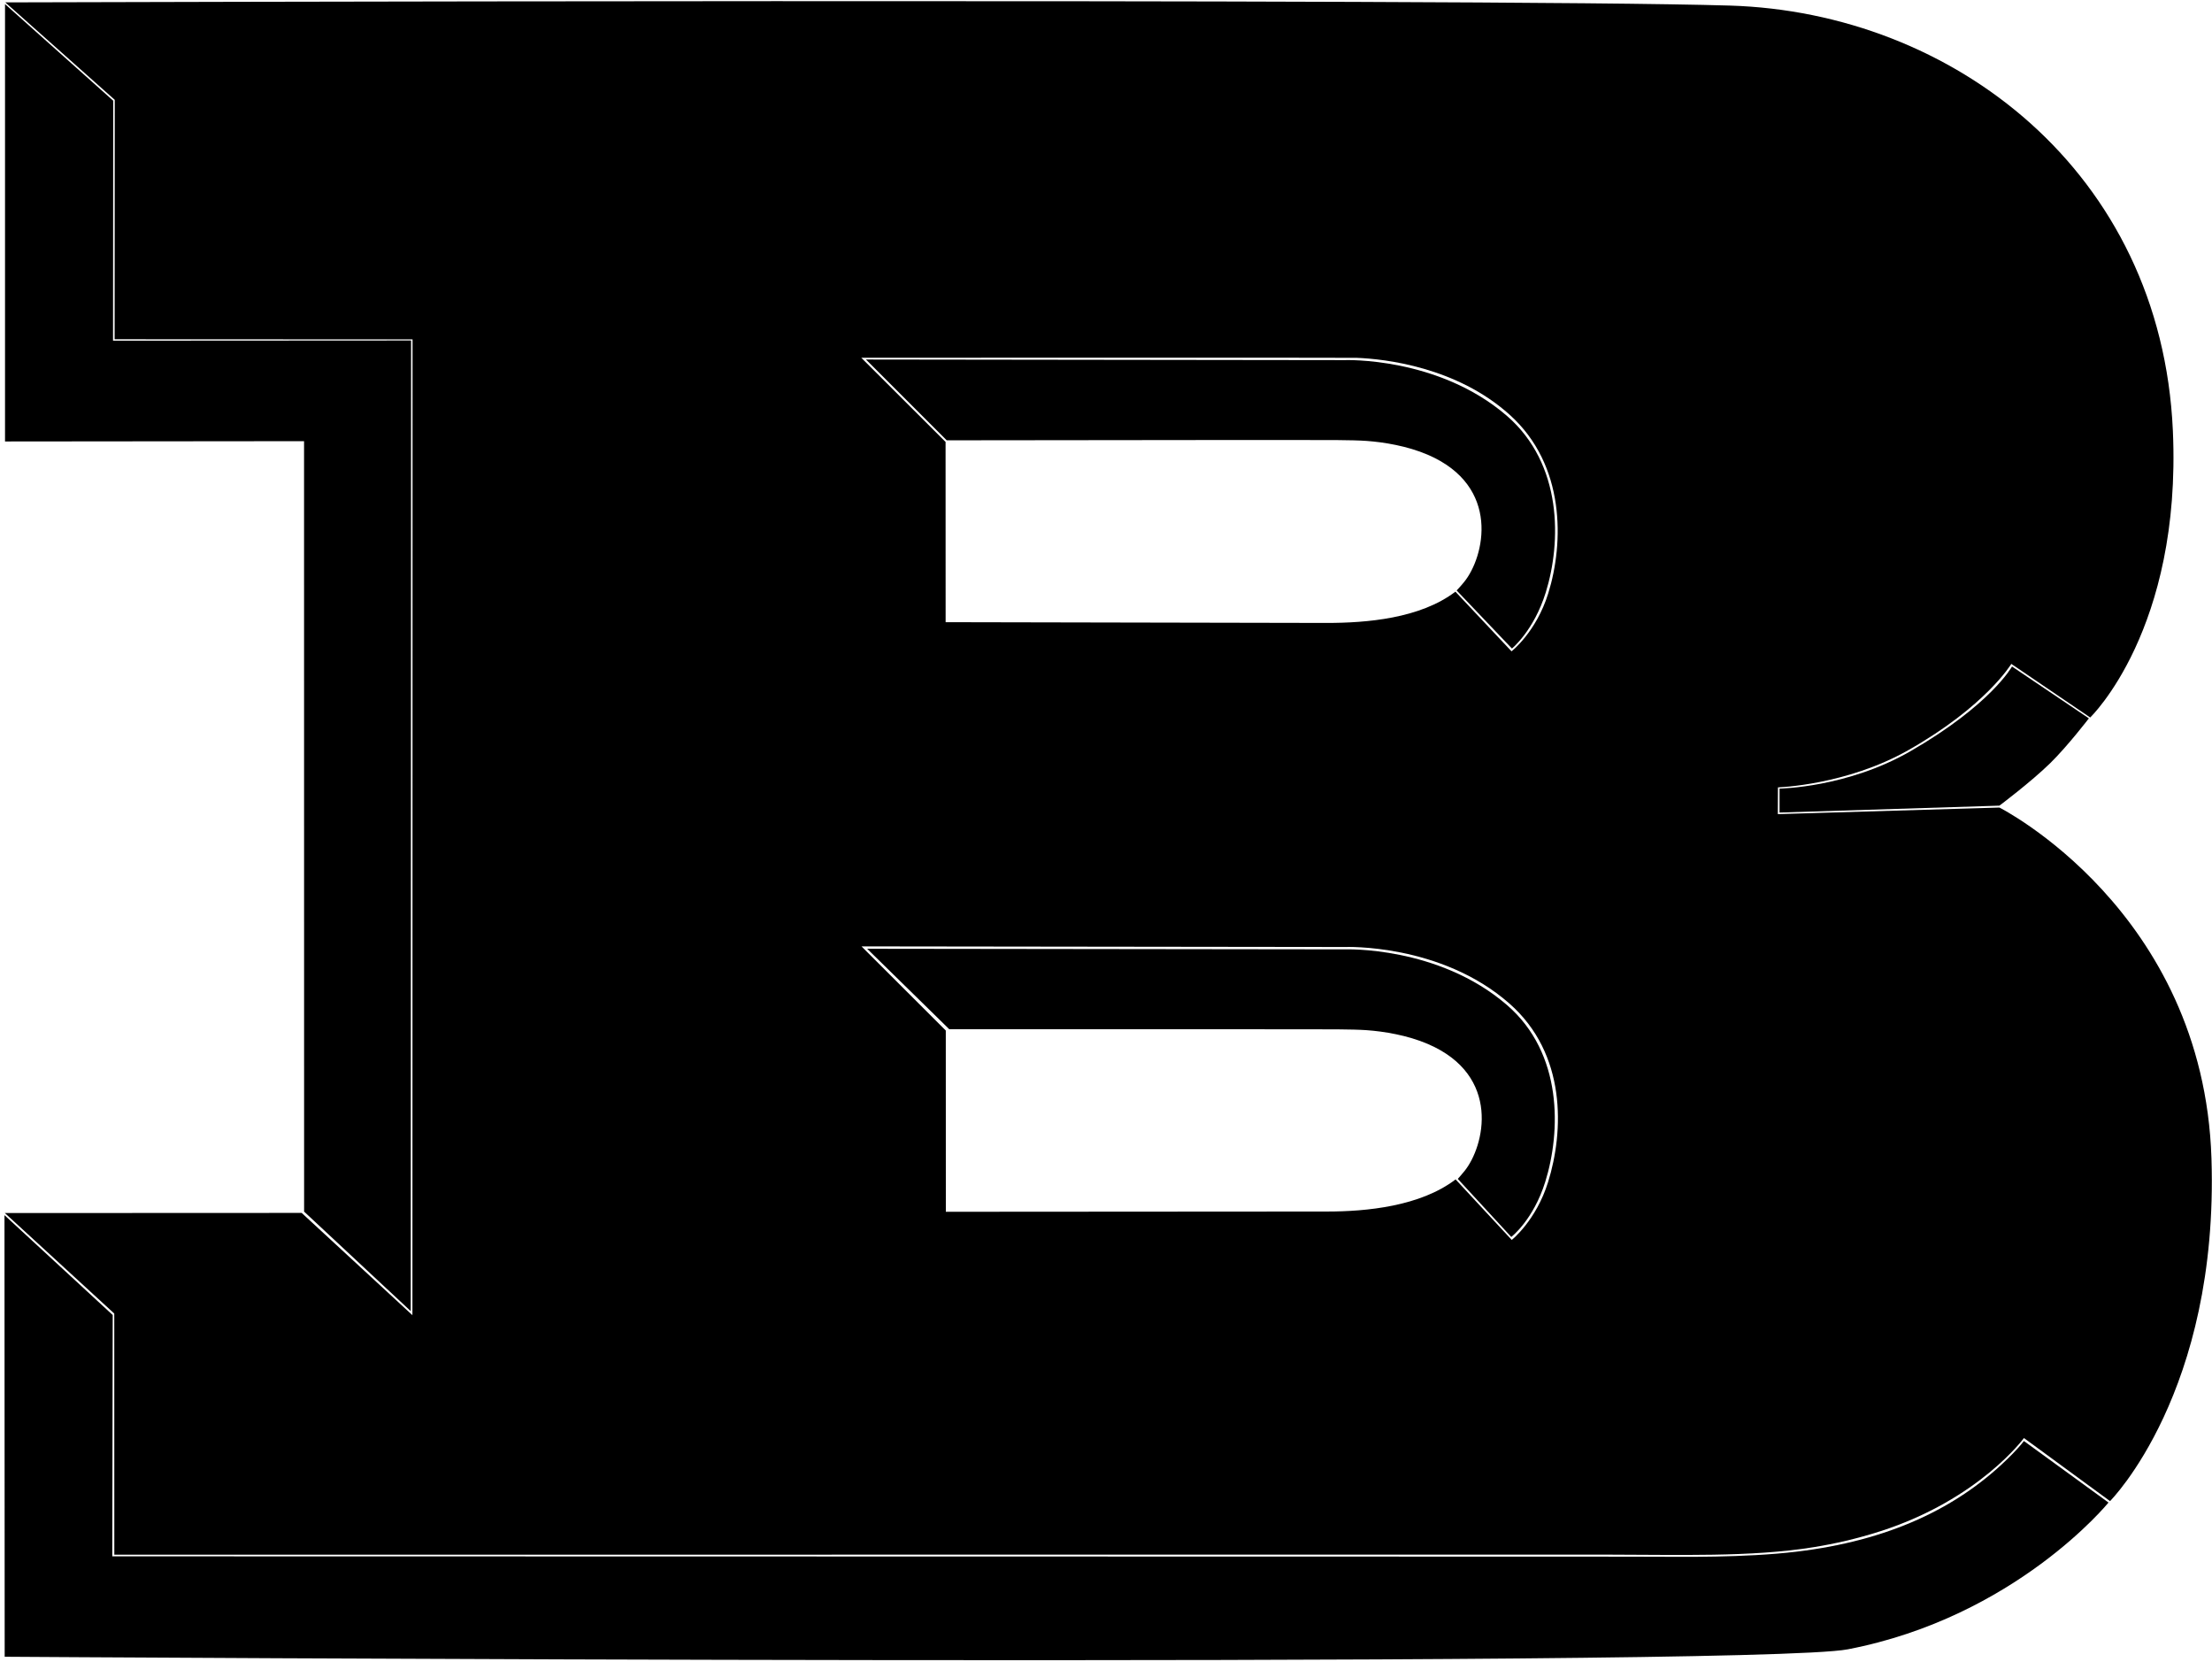 <?xml version="1.0" encoding="UTF-8"?>
<svg xmlns="http://www.w3.org/2000/svg" xmlns:xlink="http://www.w3.org/1999/xlink" width="482pt" height="362pt" viewBox="0 0 482 362" version="1.1">
<g id="surface1">
<path style=" stroke:none;fill-rule:nonzero;fill:rgb(0%,0%,0%);fill-opacity:1;" d="M 1.094 0.895 L 1.094 96.176 L 66.254 96.113 L 66.266 263.961 L 89.5 285.637 L 89.578 74.18 L 24.629 74.219 L 24.668 21.938 L 1.094 0.895 "/>
<path style=" stroke:none;fill-rule:nonzero;fill:rgb(0%,0%,0%);fill-opacity:1;" d="M 438.453 316.82 C 426.711 328.785 411.125 335.68 391.559 338.031 C 380.062 339.41 366.172 339.152 360.211 339.145 C 356.285 339.141 352.215 339.125 347.992 339.125 C 329.102 339.125 24.465 339.059 24.465 339.059 L 24.559 286.484 L 0.977 264.73 L 1.02 360.934 C 1.02 360.934 381.258 363.43 402.617 359.32 C 439.191 352.289 459.449 327.34 459.449 327.34 L 441.016 313.934 C 441.016 313.934 440.258 314.984 438.453 316.82 "/>
<path style=" stroke:none;fill-rule:nonzero;fill:rgb(0%,0%,0%);fill-opacity:1;" d="M 416.312 163.648 C 402.5 171.621 387.766 171.797 387.766 171.797 L 387.766 177.02 L 435.676 175.516 C 435.676 175.516 442.52 170.398 446.766 166.242 C 450.52 162.562 455.176 156.496 455.176 156.496 L 438.422 145.203 C 438.422 145.203 433.852 153.527 416.312 163.648 "/>
<path style=" stroke:none;fill-rule:nonzero;fill:rgb(0%,0%,0%);fill-opacity:1;" d="M 271.316 95.855 C 271.316 95.855 277.02 95.863 283.332 95.863 C 288.773 95.863 294.664 95.836 297.742 96.055 C 301.535 96.324 306.629 97.152 311.07 99.051 C 327.203 105.953 323.422 121.422 319.039 126.785 C 318.094 127.945 317.402 128.629 317.402 128.629 L 329.457 141.289 C 329.457 141.289 334.227 137.414 336.824 129.062 C 340.215 118.152 340.555 101.129 328.328 90.574 C 313.391 77.68 293.008 78.453 293.008 78.453 L 188.691 78.32 L 206.293 95.926 L 271.316 95.855 "/>
<path style=" stroke:none;fill-rule:nonzero;fill:rgb(0%,0%,0%);fill-opacity:1;" d="M 328.371 218.949 C 313.418 206.043 293.051 206.828 293.051 206.828 L 188.953 206.695 L 206.848 224.227 L 271.363 224.23 C 271.363 224.23 277.066 224.242 283.375 224.238 C 288.816 224.238 294.711 224.211 297.785 224.43 C 301.578 224.703 306.672 225.527 311.113 227.43 C 327.25 234.332 323.465 249.801 319.086 255.16 C 318.137 256.32 317.652 256.828 317.652 256.828 L 329.312 269.48 C 329.312 269.48 334.125 265.789 336.723 257.441 C 340.113 246.531 340.598 229.504 328.371 218.949 "/>
<path style=" stroke:none;fill-rule:nonzero;fill:rgb(0%,0%,0%);fill-opacity:1;" d="M 481.883 252.359 C 480.141 198.34 435.676 175.93 435.676 175.93 L 387.395 177.363 L 387.422 171.535 C 387.422 171.535 402.27 171.09 415.785 163.449 C 432.738 153.863 438.27 144.633 438.27 144.633 L 455.457 156.309 C 455.457 156.309 475.414 137.203 473.473 93.828 C 470.941 37.324 425.477 2.684 376.945 1.215 C 322.734 -0.43 1.156 0.52 1.156 0.52 L 25.004 21.75 L 24.977 73.91 L 89.895 73.938 L 89.867 286.523 L 65.734 264.242 L 1.055 264.27 L 24.898 286.168 L 24.91 338.695 C 24.91 338.695 308.719 338.688 350.609 338.688 C 365.199 338.688 381.633 339.27 395.18 337.066 C 399.672 336.34 404.629 335.238 409.812 333.566 C 431.254 326.66 441.02 313.289 441.02 313.289 L 459.781 327.027 C 459.781 327.027 483.523 303.285 481.883 252.359 Z M 295.625 77.957 C 301.727 78.191 317.398 79.926 329.004 90.395 C 341.113 101.32 340.793 118.25 337.367 129.27 C 334.746 137.703 329.367 141.898 329.367 141.898 L 317.137 128.898 C 309.449 134.766 297.75 135.711 289.102 135.711 C 280.531 135.711 206.055 135.547 206.055 135.547 L 206.043 96.277 L 187.68 77.945 C 187.68 77.945 293.988 77.895 295.625 77.957 Z M 337.34 257.5 C 334.715 265.934 329.414 270.129 329.414 270.129 L 317.18 256.941 C 309.492 262.809 297.797 263.941 289.145 263.941 C 280.574 263.941 206.102 263.996 206.102 263.996 L 206.09 224.508 L 187.727 206.176 L 293.086 206.309 C 293.086 206.309 313.941 205.484 328.902 218.625 C 341.418 229.617 340.766 246.48 337.34 257.5 "/>
</g>
</svg>
